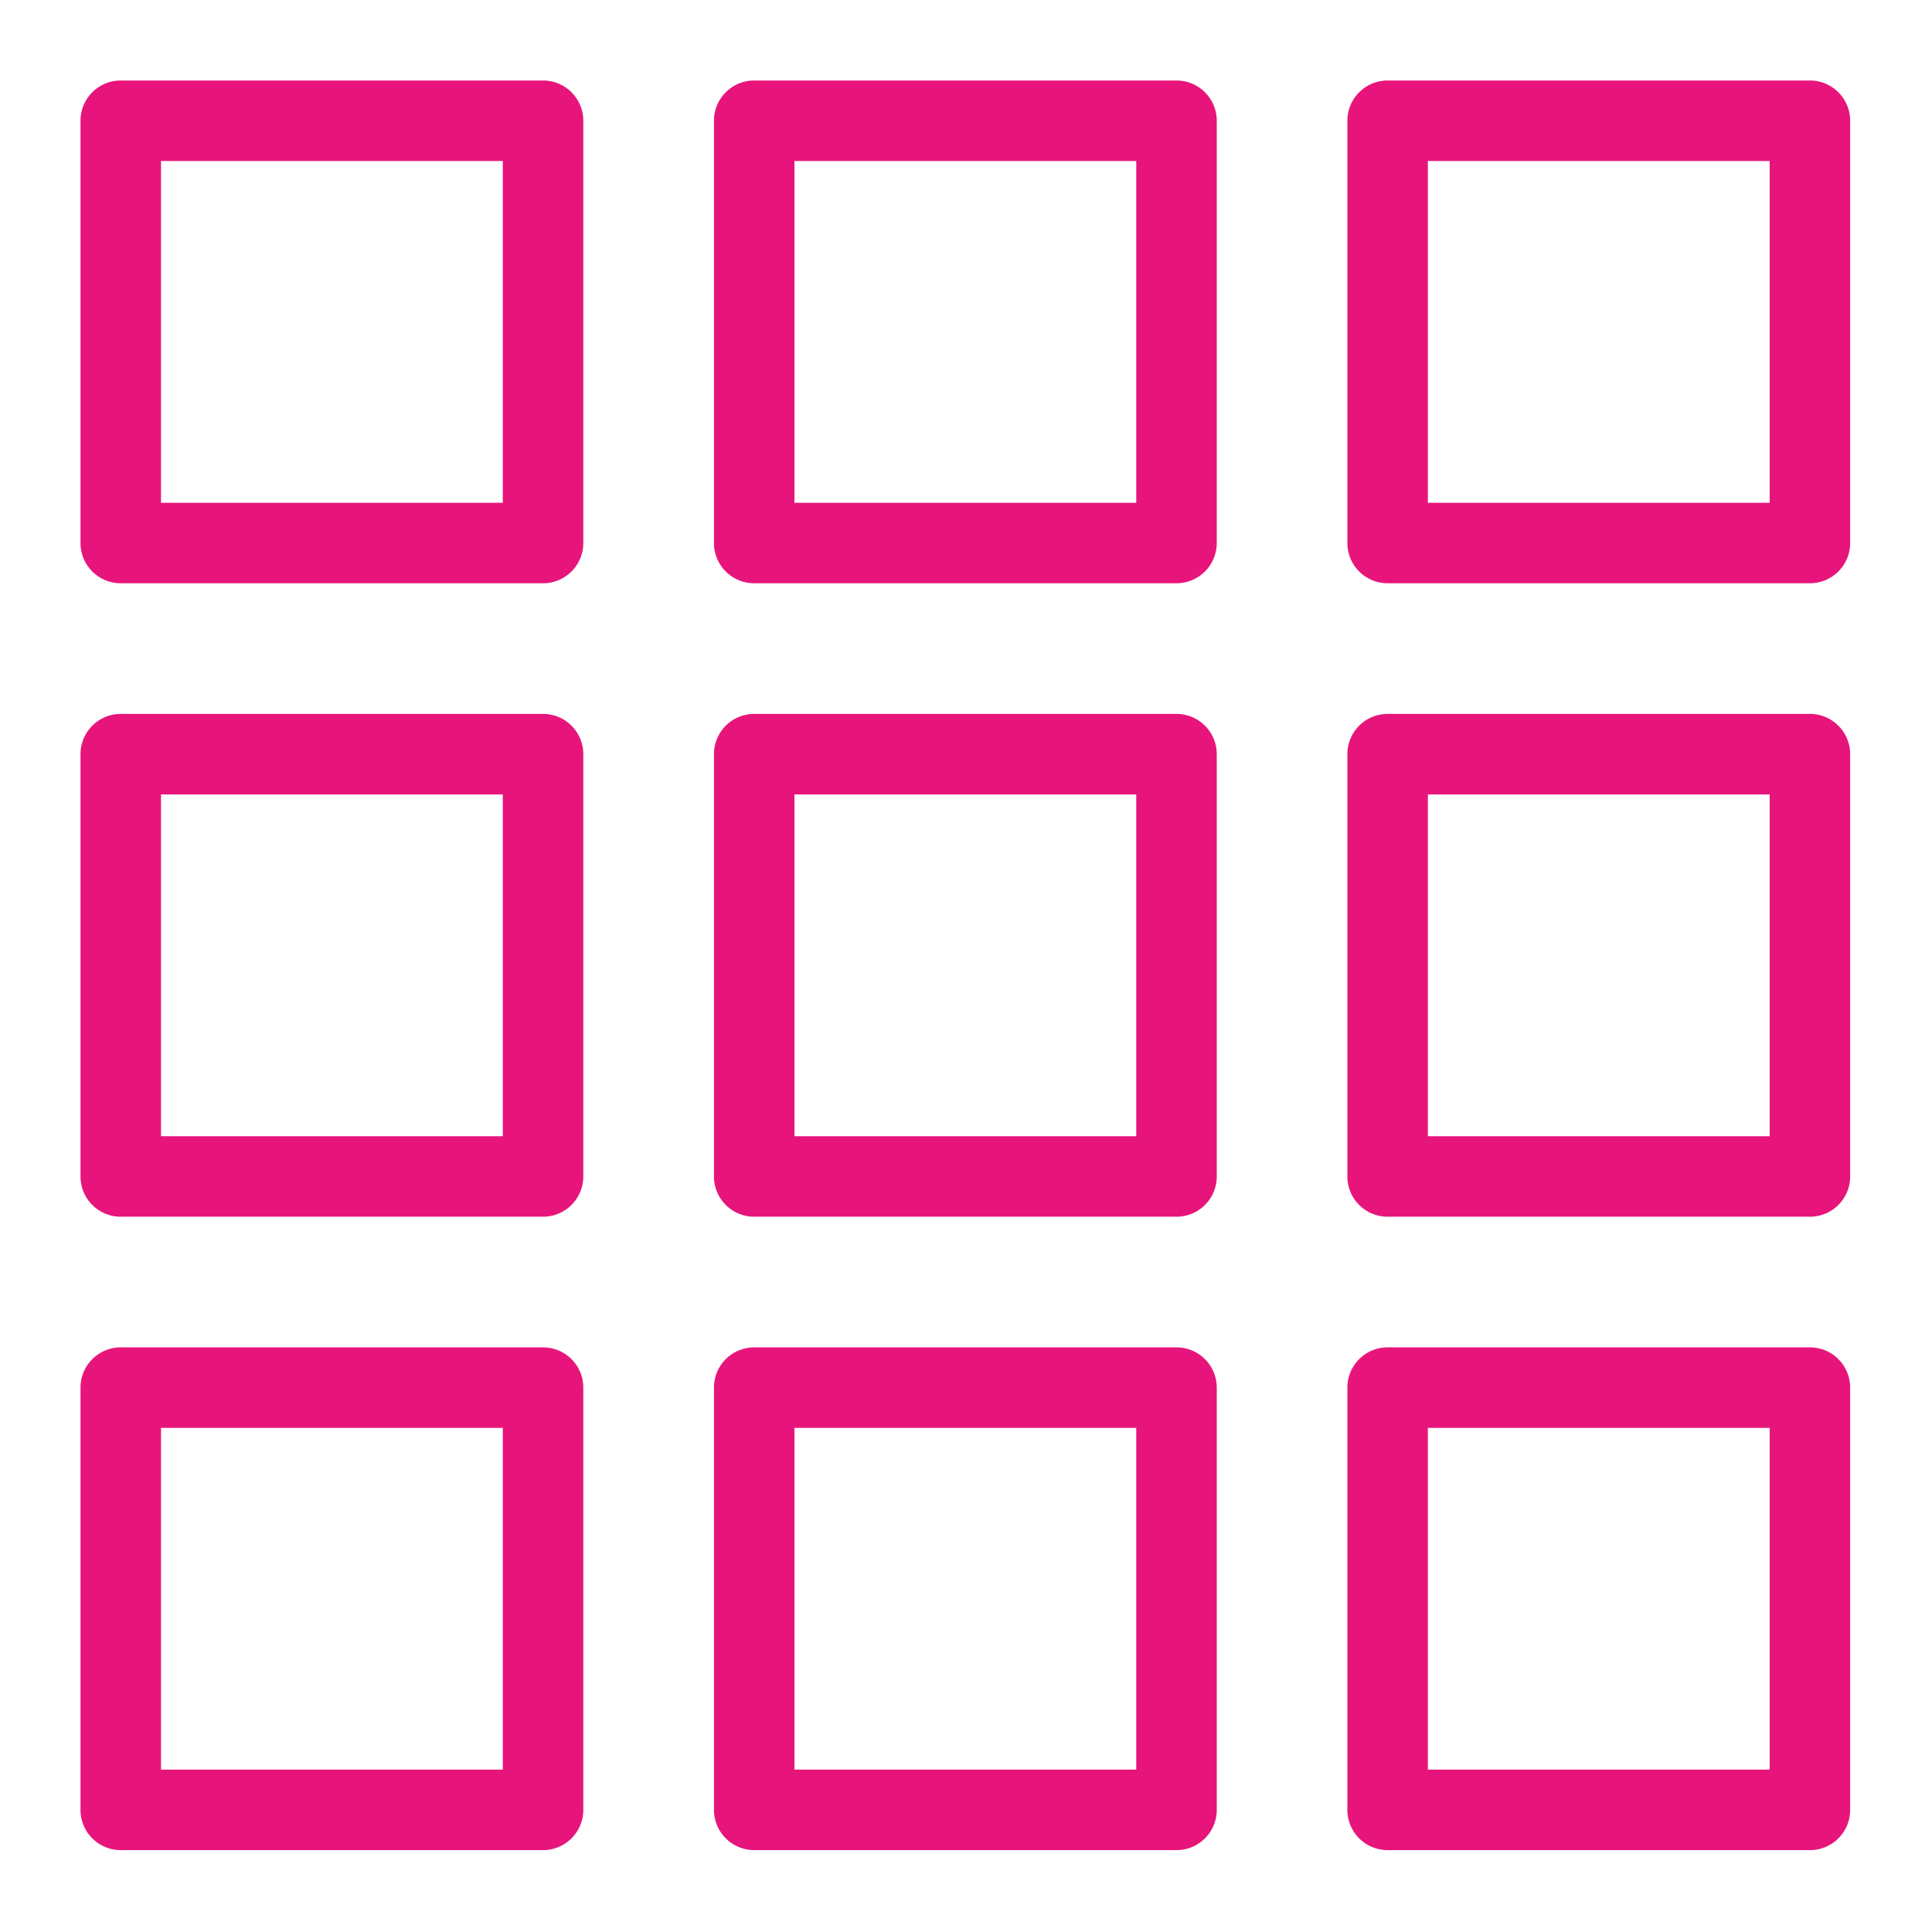 <svg xmlns="http://www.w3.org/2000/svg" viewBox="0 0 48 48"><path fill="#E7157B" fill-rule="evenodd" d="M19.738 43.966h8.492v-8.491h-8.492v8.491Zm9.492-10.491H18.738a1 1 0 0 0-1 1v10.491a1 1 0 0 0 1 1H29.23a1 1 0 0 0 1-1V34.475a1 1 0 0 0-1-1Zm6.245 10.491h8.492v-8.491h-8.492v8.491Zm9.492-10.491H34.475a1 1 0 0 0-1 1v10.491a1 1 0 0 0 1 1h10.492a1 1 0 0 0 1-1V34.475a1 1 0 0 0-1-1ZM4 43.966h8.492v-8.491H4v8.491Zm9.492-10.491H3a1 1 0 0 0-1 1v10.491a1 1 0 0 0 1 1h10.492a1 1 0 0 0 1-1V34.475a1 1 0 0 0-1-1Zm6.246-5.246h8.492v-8.491h-8.492v8.491Zm9.492-10.492H18.738a1 1 0 0 0-1 1v10.492a1 1 0 0 0 1 1H29.23a1 1 0 0 0 1-1V18.737a1 1 0 0 0-1-1Zm6.245 10.492h8.492v-8.491h-8.492v8.491Zm9.492-10.492H34.475a1 1 0 0 0-1 1v10.492a1 1 0 0 0 1 1h10.492a1 1 0 0 0 1-1V18.737a1 1 0 0 0-1-1ZM4 28.229h8.492v-8.491H4v8.491Zm9.492-10.492H3a1 1 0 0 0-1 1v10.492a1 1 0 0 0 1 1h10.492a1 1 0 0 0 1-1V18.737a1 1 0 0 0-1-1Zm6.246-5.246h8.492V4h-8.492v8.491ZM29.23 2H18.738a1 1 0 0 0-1 1v10.491a1 1 0 0 0 1 1H29.23a1 1 0 0 0 1-1V3a1 1 0 0 0-1-1Zm6.245 10.491h8.492V4h-8.492v8.491ZM44.967 2H34.475a1 1 0 0 0-1 1v10.491a1 1 0 0 0 1 1h10.492a1 1 0 0 0 1-1V3a1 1 0 0 0-1-1ZM4 12.491h8.492V4H4v8.491ZM13.492 2H3a1 1 0 0 0-1 1v10.491a1 1 0 0 0 1 1h10.492a1 1 0 0 0 1-1V3a1 1 0 0 0-1-1Z"/></svg>